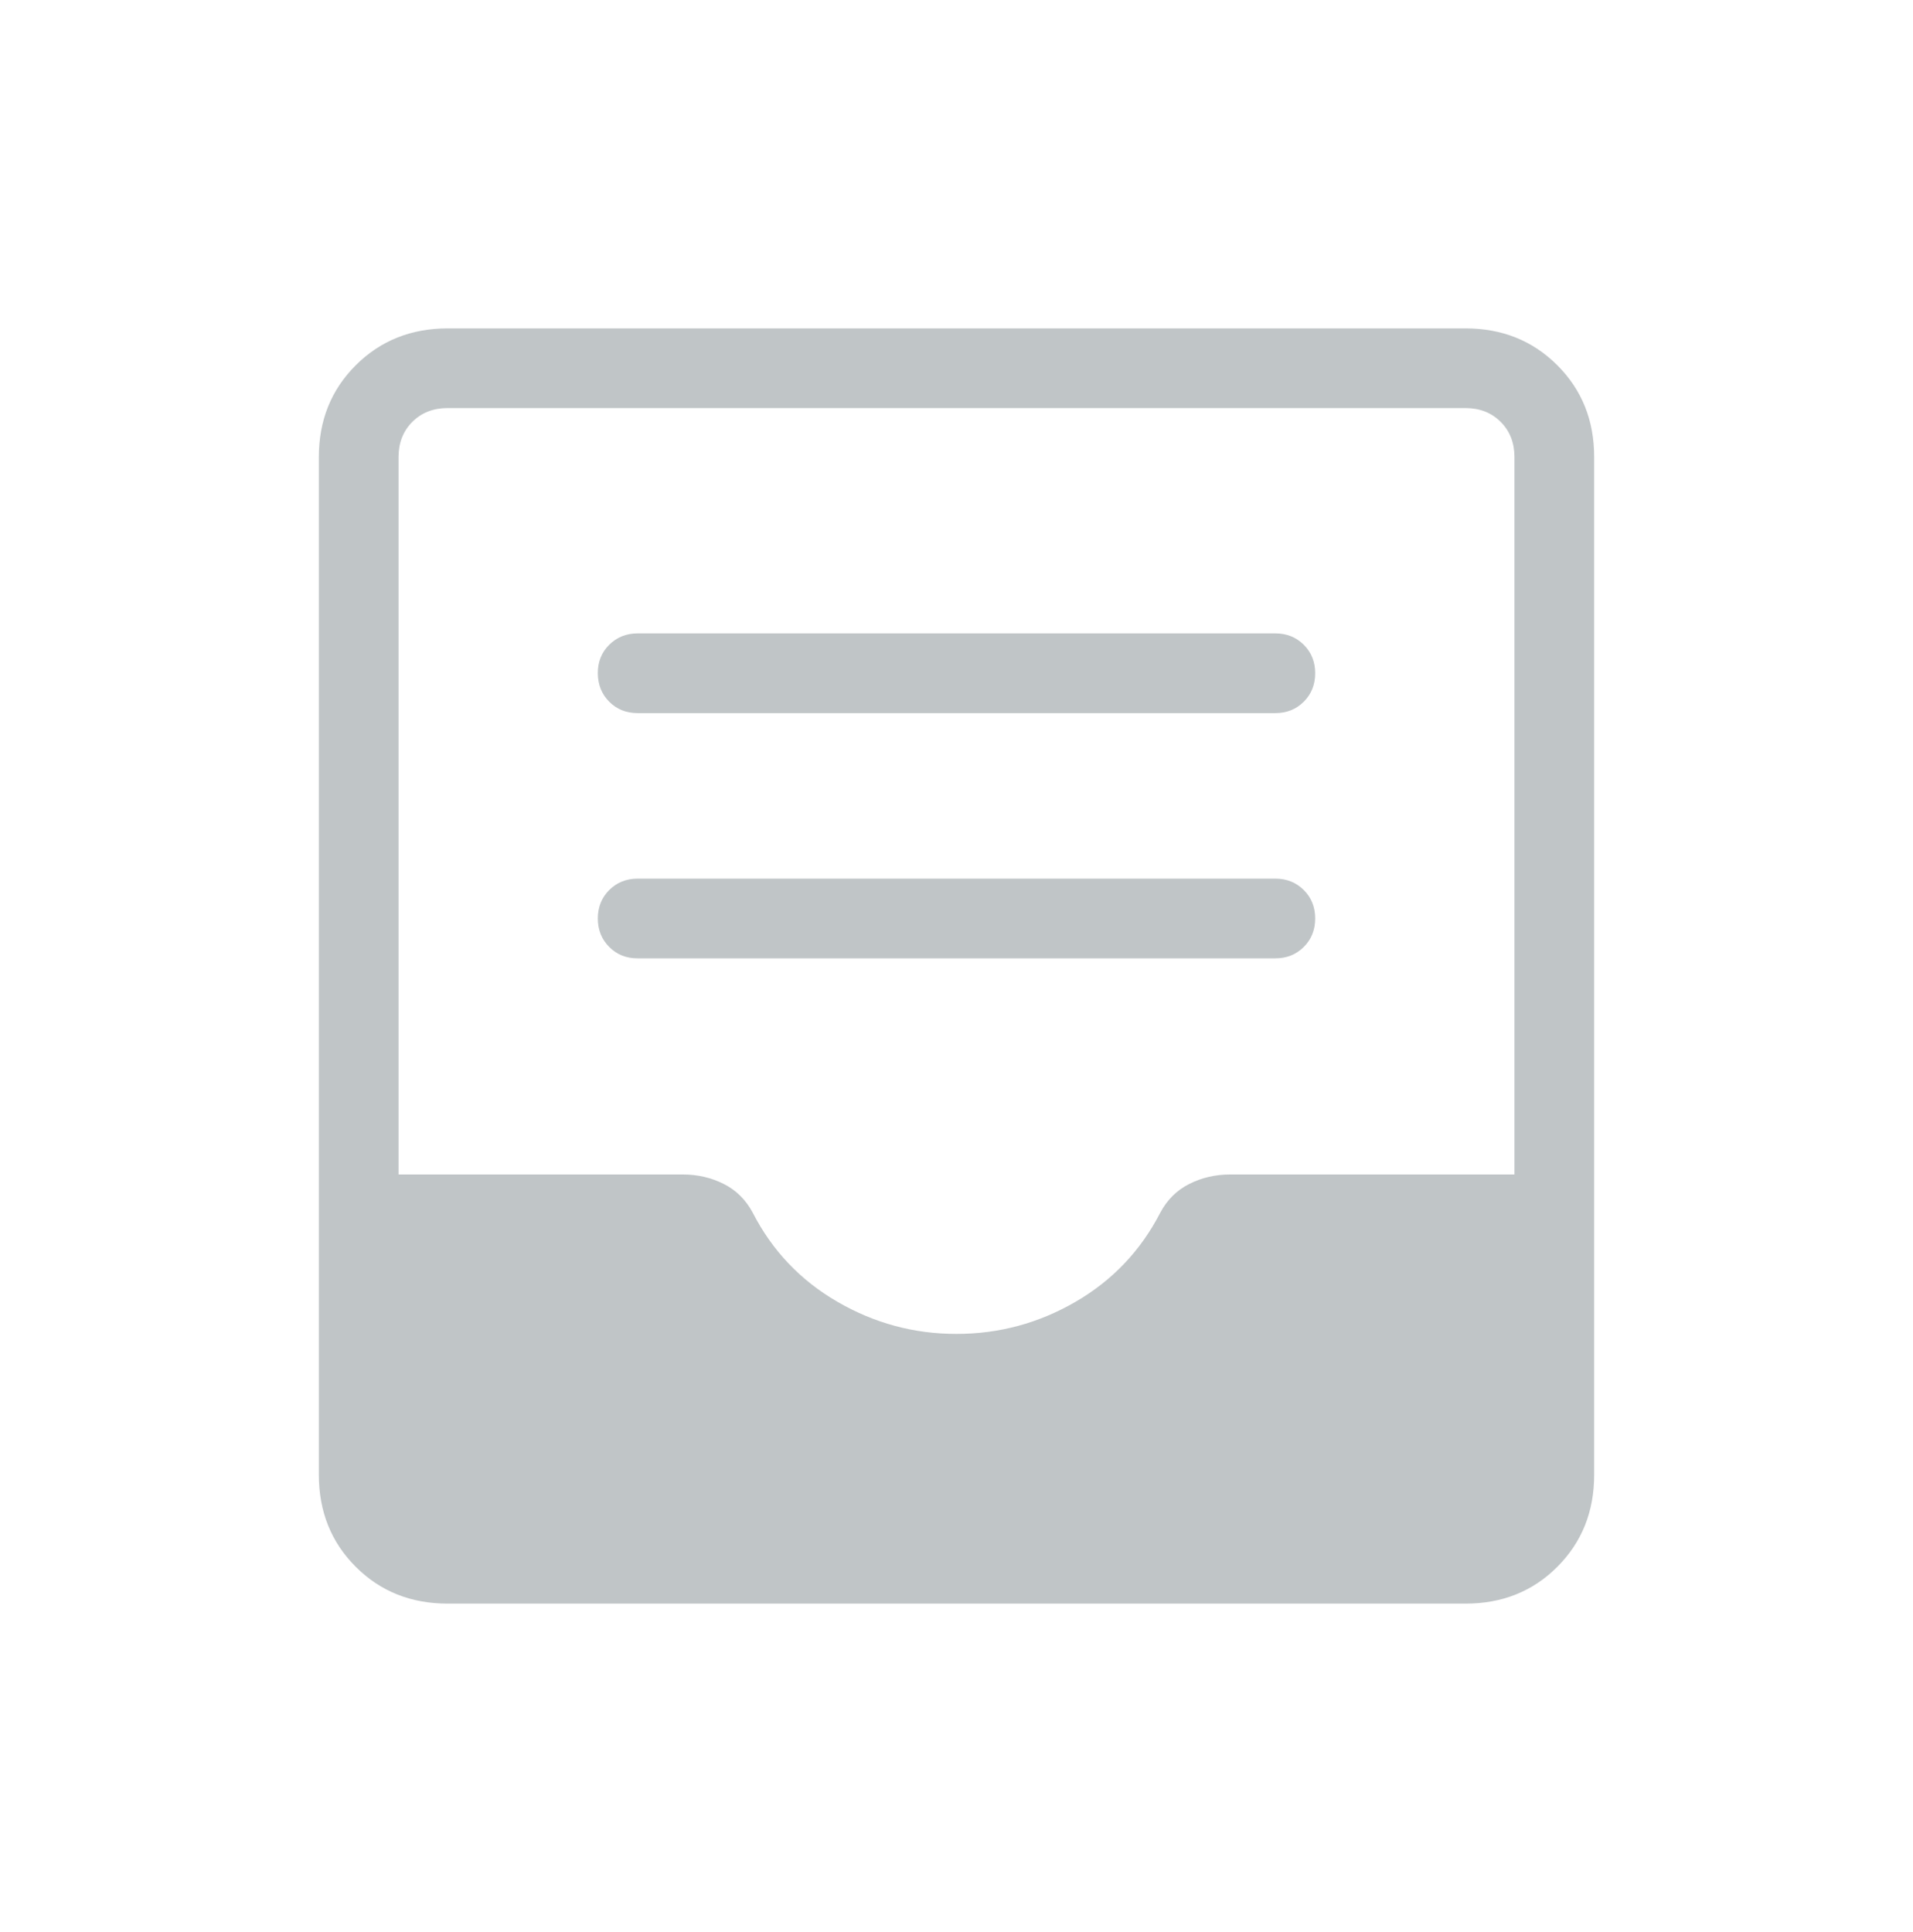 <svg width="100" height="101" viewBox="0 0 100 101" fill="none" xmlns="http://www.w3.org/2000/svg">
<path d="M33.333 50.1H66.667C67.261 50.1 67.757 49.901 68.154 49.504C68.551 49.107 68.75 48.611 68.75 48.017C68.75 47.422 68.551 46.926 68.154 46.529C67.757 46.132 67.261 45.933 66.667 45.933H33.333C32.742 45.933 32.246 46.132 31.846 46.529C31.449 46.929 31.25 47.425 31.25 48.017C31.25 48.608 31.449 49.104 31.846 49.504C32.243 49.904 32.739 50.103 33.333 50.1ZM33.333 37.279H66.667C67.261 37.279 67.757 37.081 68.154 36.683C68.551 36.286 68.75 35.79 68.75 35.196C68.75 34.601 68.551 34.105 68.154 33.708C67.757 33.311 67.261 33.112 66.667 33.112H33.333C32.742 33.112 32.246 33.311 31.846 33.708C31.446 34.105 31.247 34.601 31.25 35.196C31.253 35.79 31.451 36.286 31.846 36.683C32.24 37.081 32.736 37.279 33.333 37.279ZM23.4 83.833C21.481 83.833 19.879 83.192 18.596 81.908C17.312 80.625 16.669 79.022 16.667 77.1V23.9C16.667 21.98 17.31 20.379 18.596 19.096C19.882 17.812 21.483 17.169 23.4 17.167H76.604C78.521 17.167 80.122 17.81 81.408 19.096C82.695 20.382 83.336 21.983 83.333 23.9V77.104C83.333 79.021 82.692 80.622 81.408 81.908C80.125 83.194 78.522 83.836 76.6 83.833H23.4ZM50 69.733C52.222 69.733 54.297 69.174 56.225 68.054C58.153 66.935 59.628 65.383 60.65 63.4C61.011 62.722 61.518 62.219 62.171 61.892C62.824 61.564 63.532 61.4 64.296 61.4H79.167V23.9C79.167 23.15 78.926 22.535 78.446 22.054C77.965 21.574 77.351 21.333 76.604 21.333H23.396C22.649 21.333 22.035 21.574 21.554 22.054C21.074 22.535 20.833 23.15 20.833 23.9V61.4H35.708C36.469 61.4 37.176 61.564 37.829 61.892C38.482 62.219 38.989 62.722 39.35 63.4C40.369 65.383 41.844 66.935 43.775 68.054C45.706 69.174 47.781 69.736 50 69.733Z" fill="#C0C5C7"/>
</svg>
